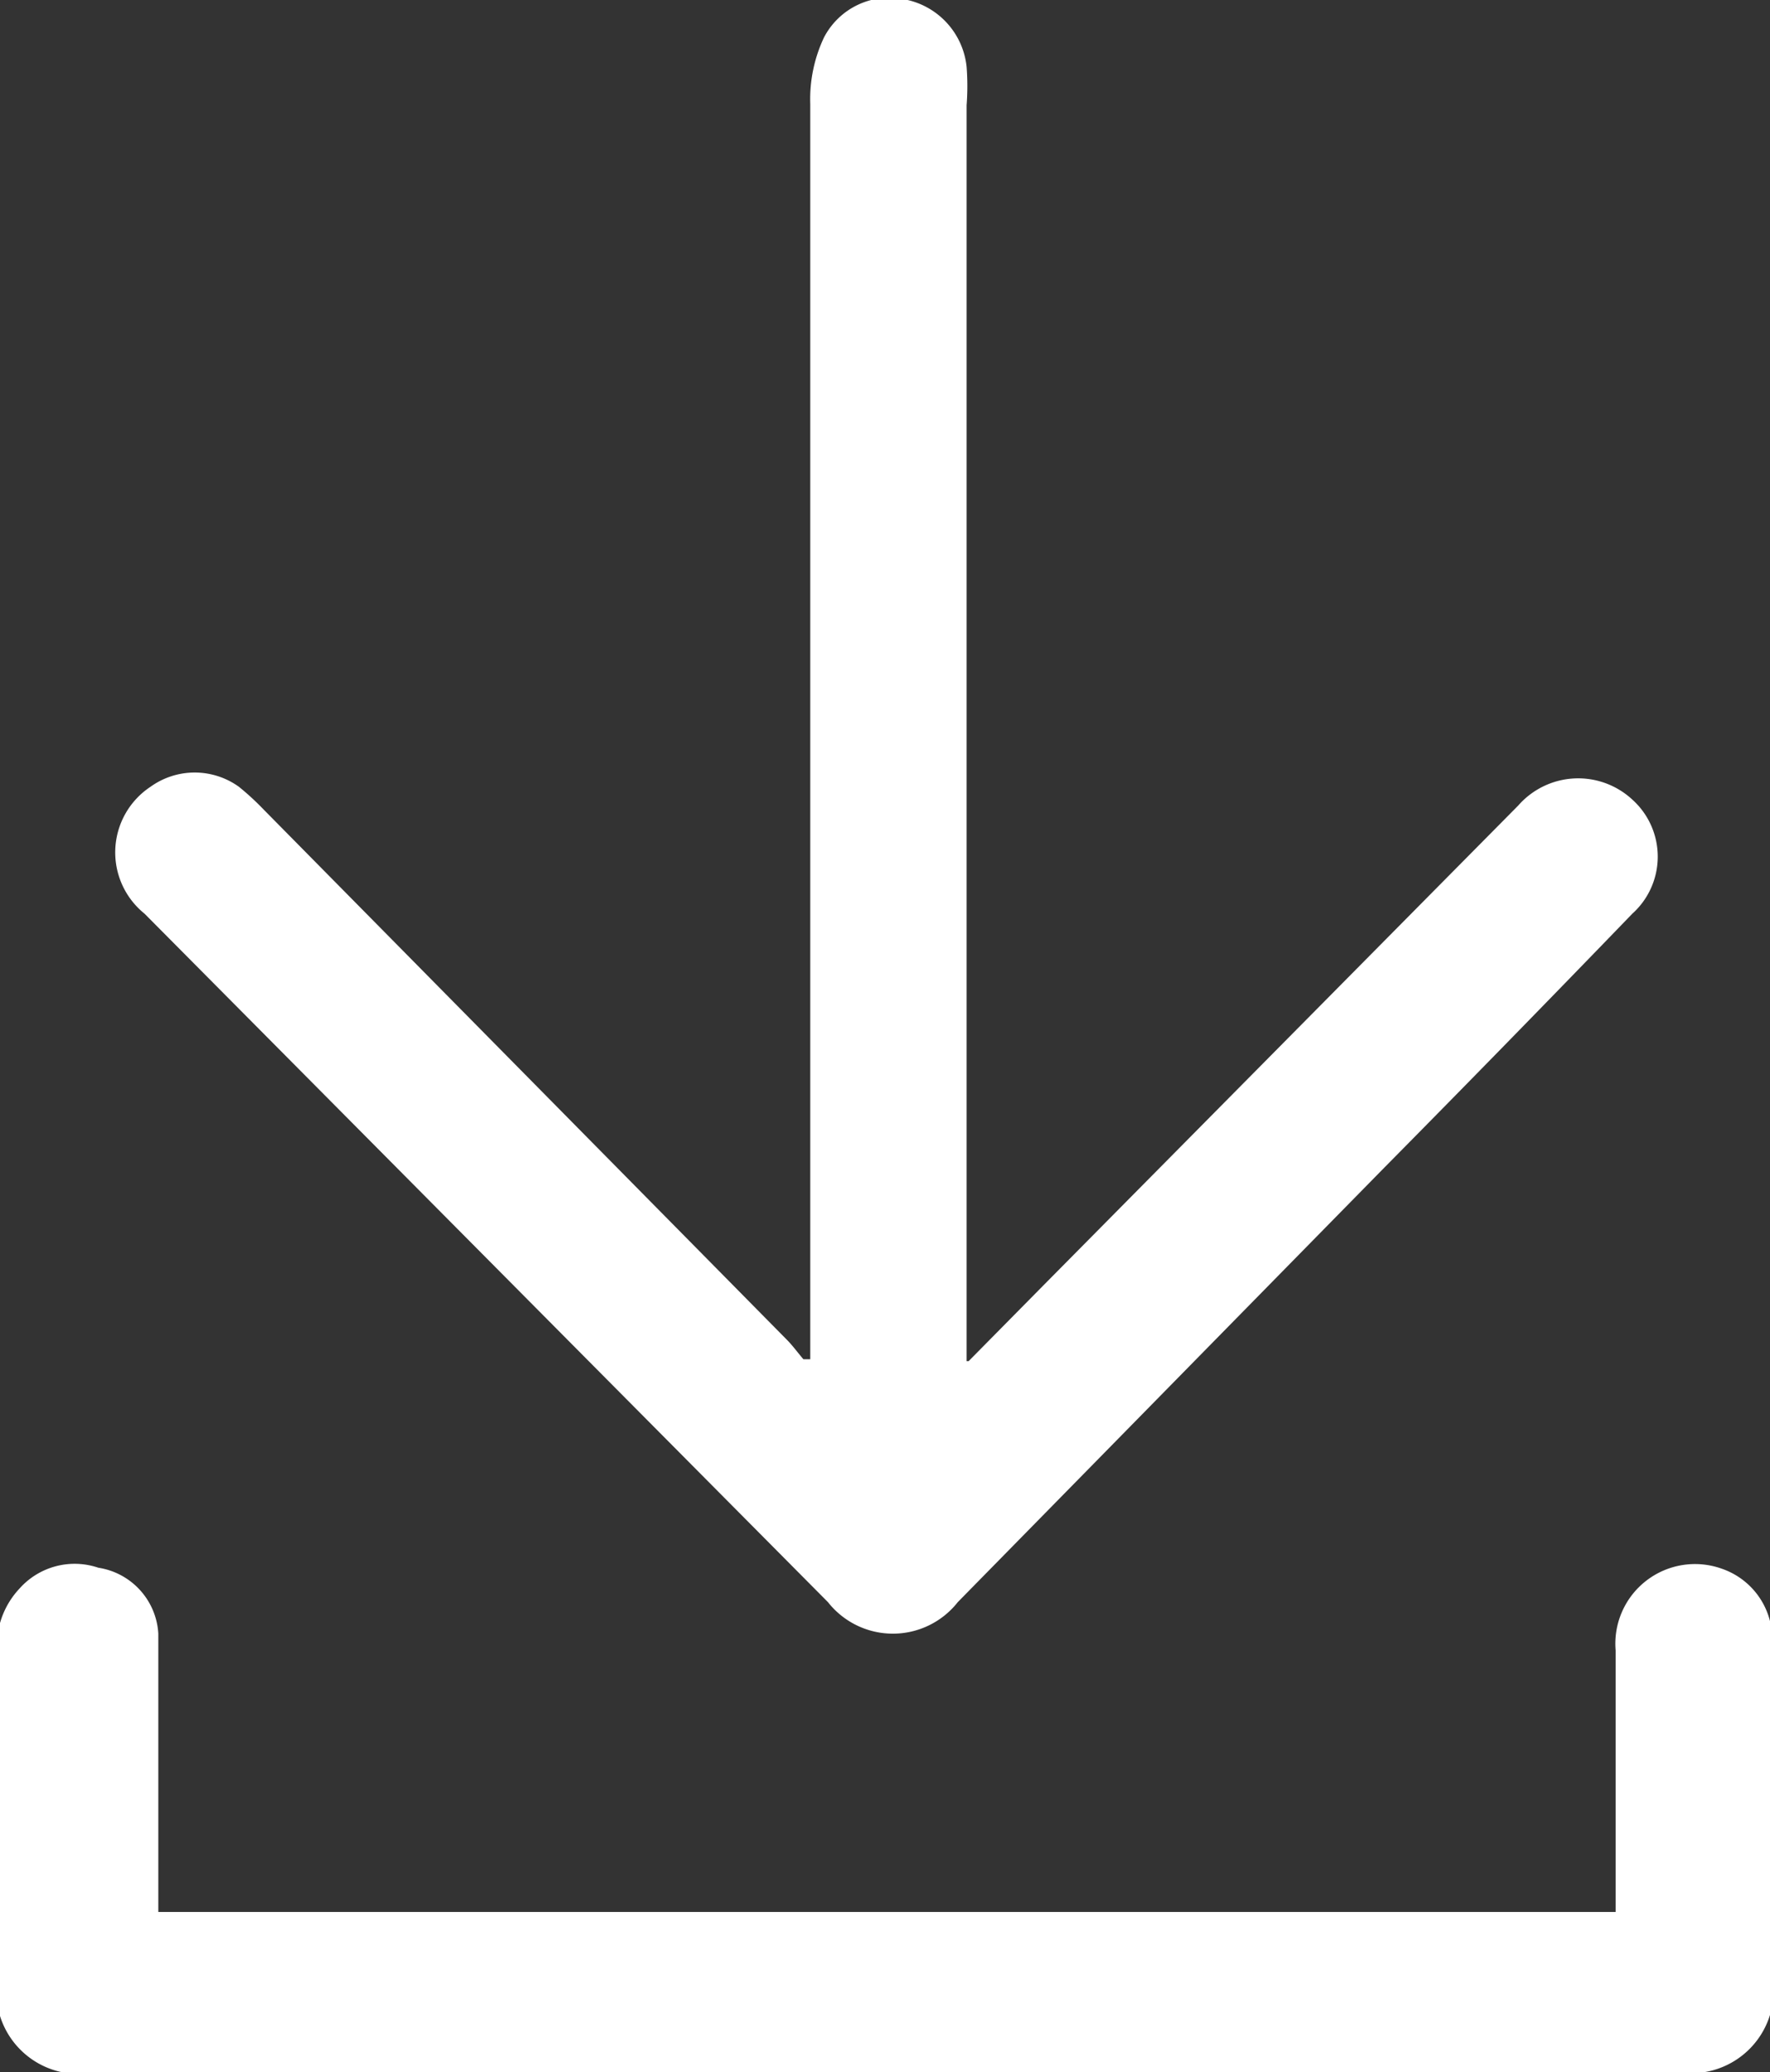 <svg id="Layer_1" data-name="Layer 1" xmlns="http://www.w3.org/2000/svg" viewBox="0 0 18 21.07"><rect x="0" y="0" width="18" height="21.07" fill="#333333" stroke="none"/><defs><style>.cls-1{fill:#fff;}</style></defs><title>download</title><path class="cls-1" d="M9.85,13.84l.77-.78,4.82-4.87a.81.81,0,0,1,1.16-.06.78.78,0,0,1,0,1.16c-.84.87-1.69,1.74-2.54,2.6l-4.32,4.4a.84.84,0,0,1-1.32,0l-6.95-7A.8.8,0,0,1,1.53,8a.77.77,0,0,1,.9,0,2.73,2.73,0,0,1,.25.23L8,13.62c.06.06.11.13.17.2l.07,0v-.27c0-4.16,0-8.33,0-12.49A1.47,1.47,0,0,1,8.38.38.75.75,0,0,1,9.23,0a.78.78,0,0,1,.6.68,2.55,2.55,0,0,1,0,.39V13.84ZM1.61,19.12c0-.83,0-1.67,0-2.51A.72.72,0,0,0,1,15.94a.75.75,0,0,0-.8.21.85.85,0,0,0-.23.64v3.34a.84.84,0,0,0,1,.94h16.1a.84.84,0,0,0,.95-1V16.87a2.45,2.45,0,0,0,0-.27.76.76,0,0,0-.51-.65.81.81,0,0,0-1.08.83v2.66H1.61Z"/></svg>